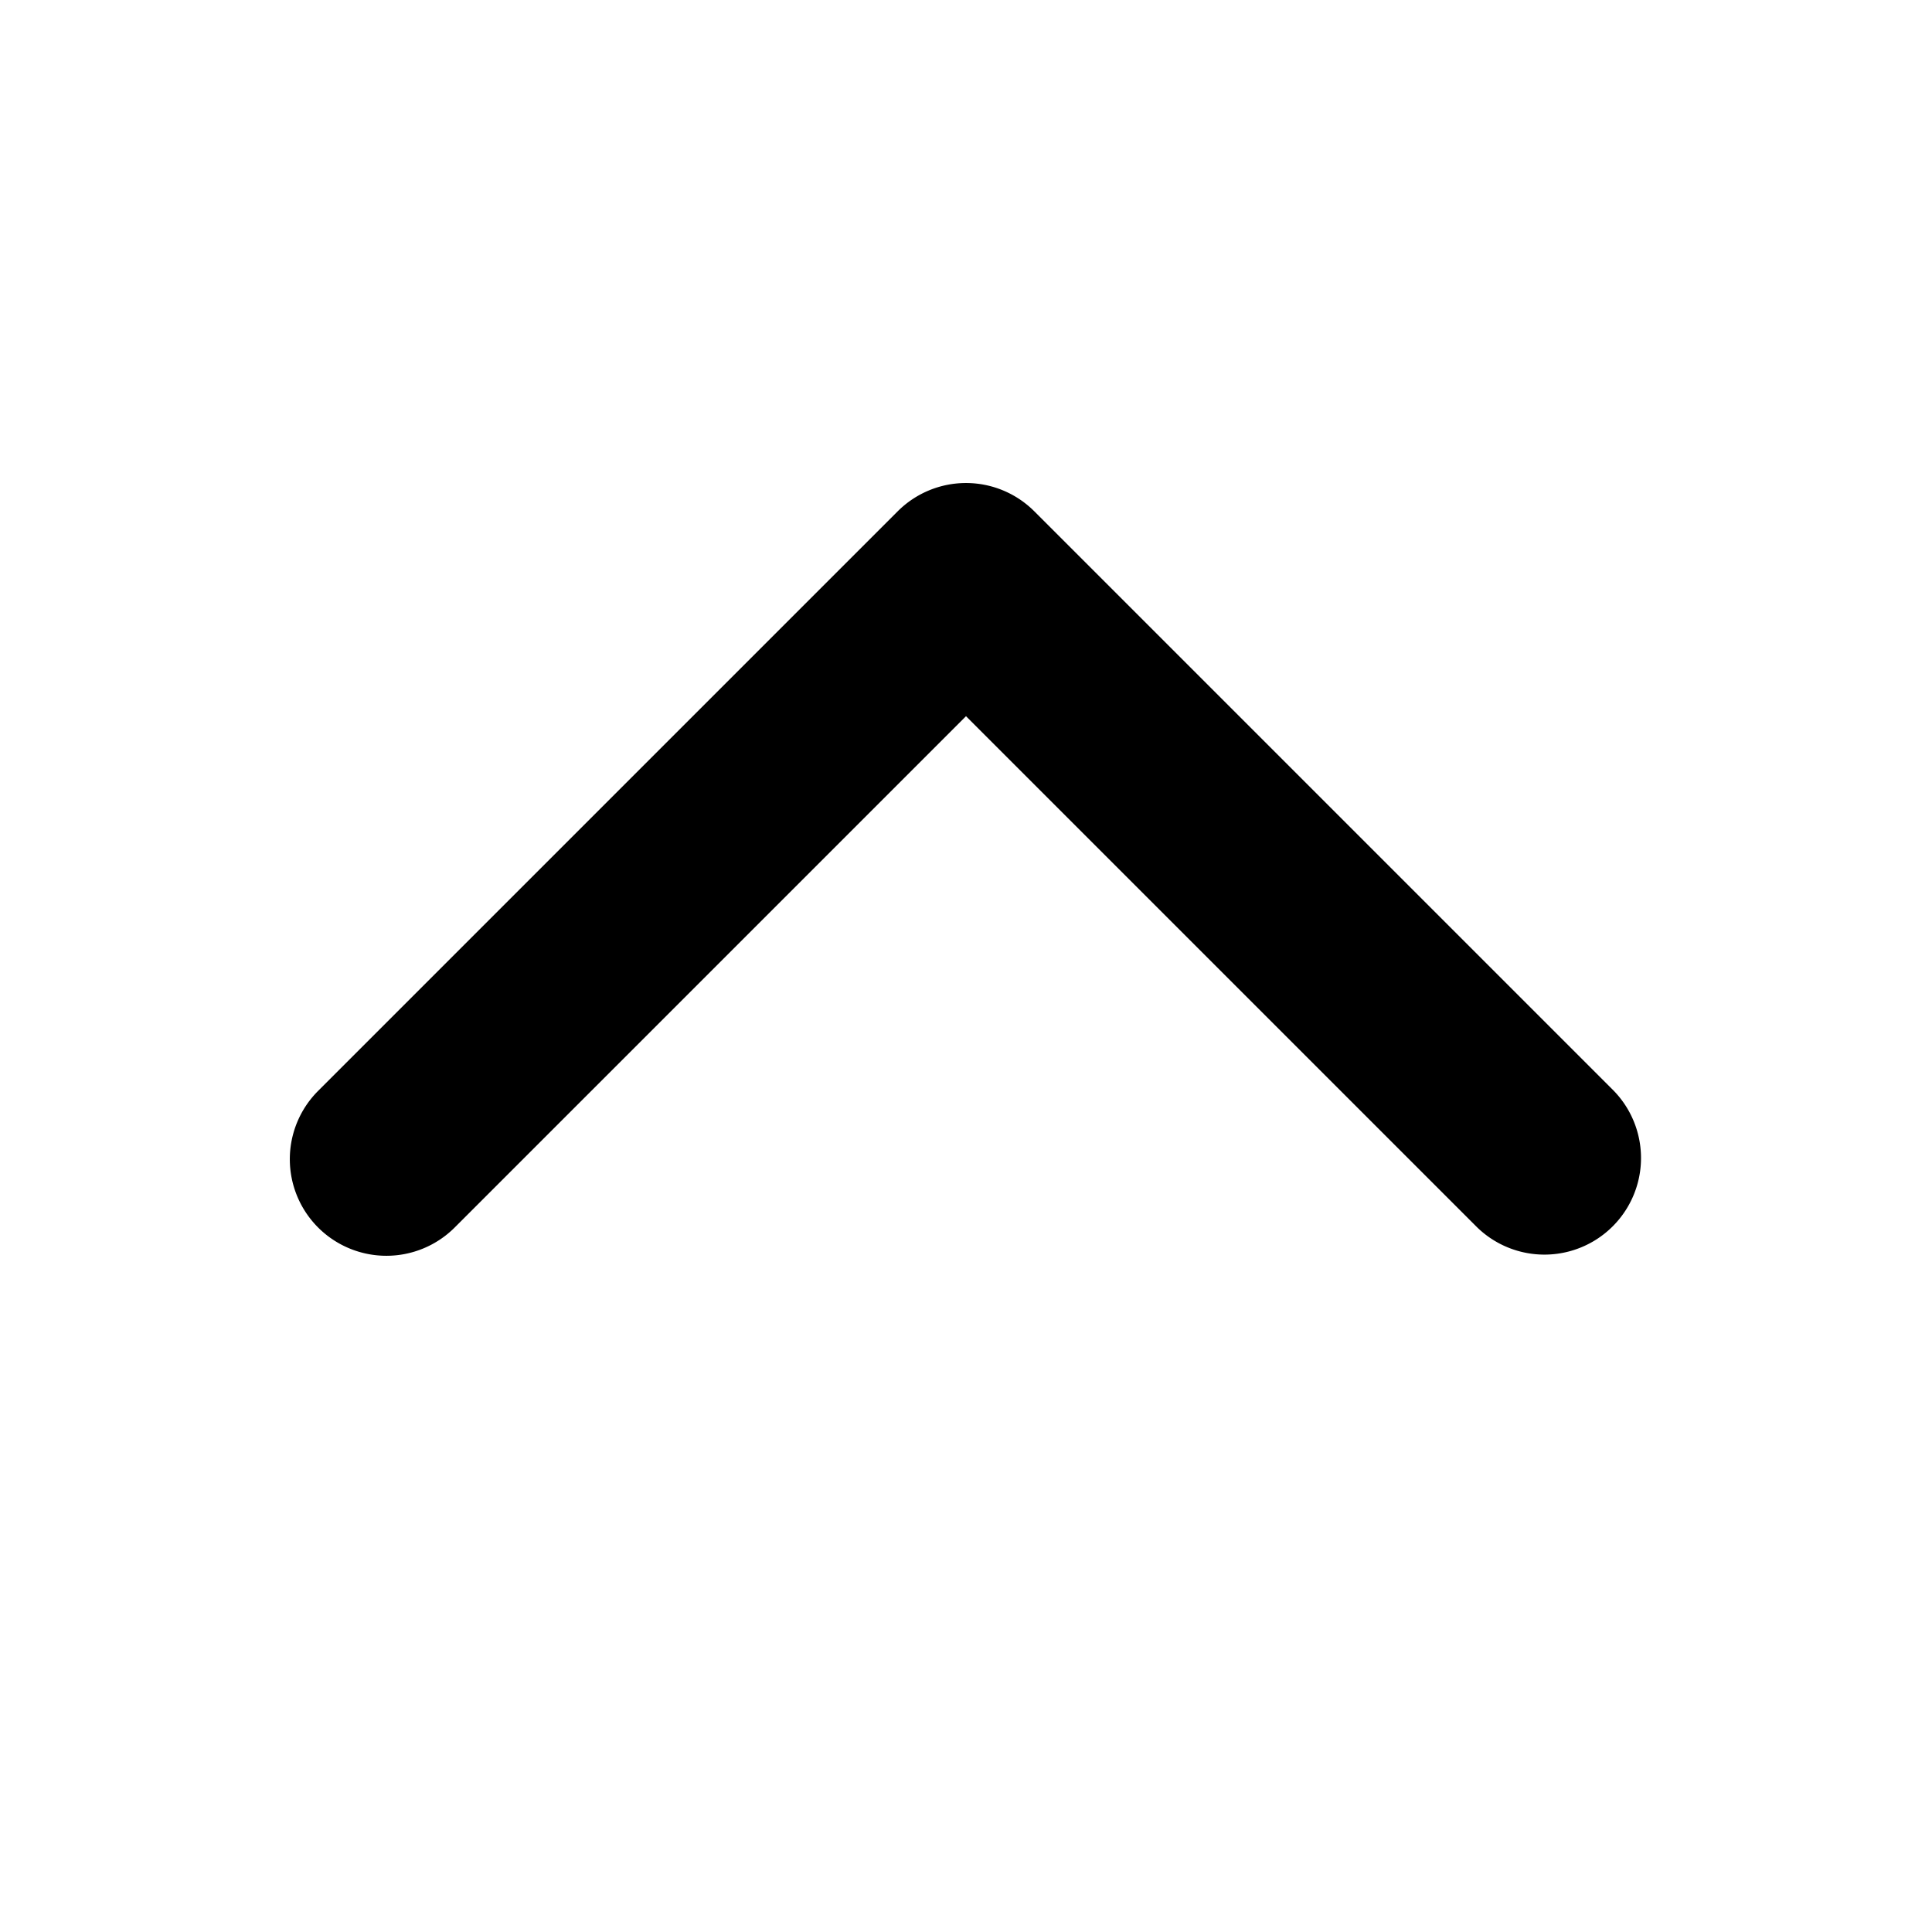 <svg xmlns="http://www.w3.org/2000/svg" width="20" height="20" fill="none"><path fill="currentColor" fill-rule="evenodd" d="M3.293 12.707a1 1 0 0 0 1.414 0L10 7.414l5.293 5.293a1 1 0 0 0 1.414-1.414l-6-6a1 1 0 0 0-1.414 0l-6 6a1 1 0 0 0 0 1.414" clip-rule="evenodd"/></svg>